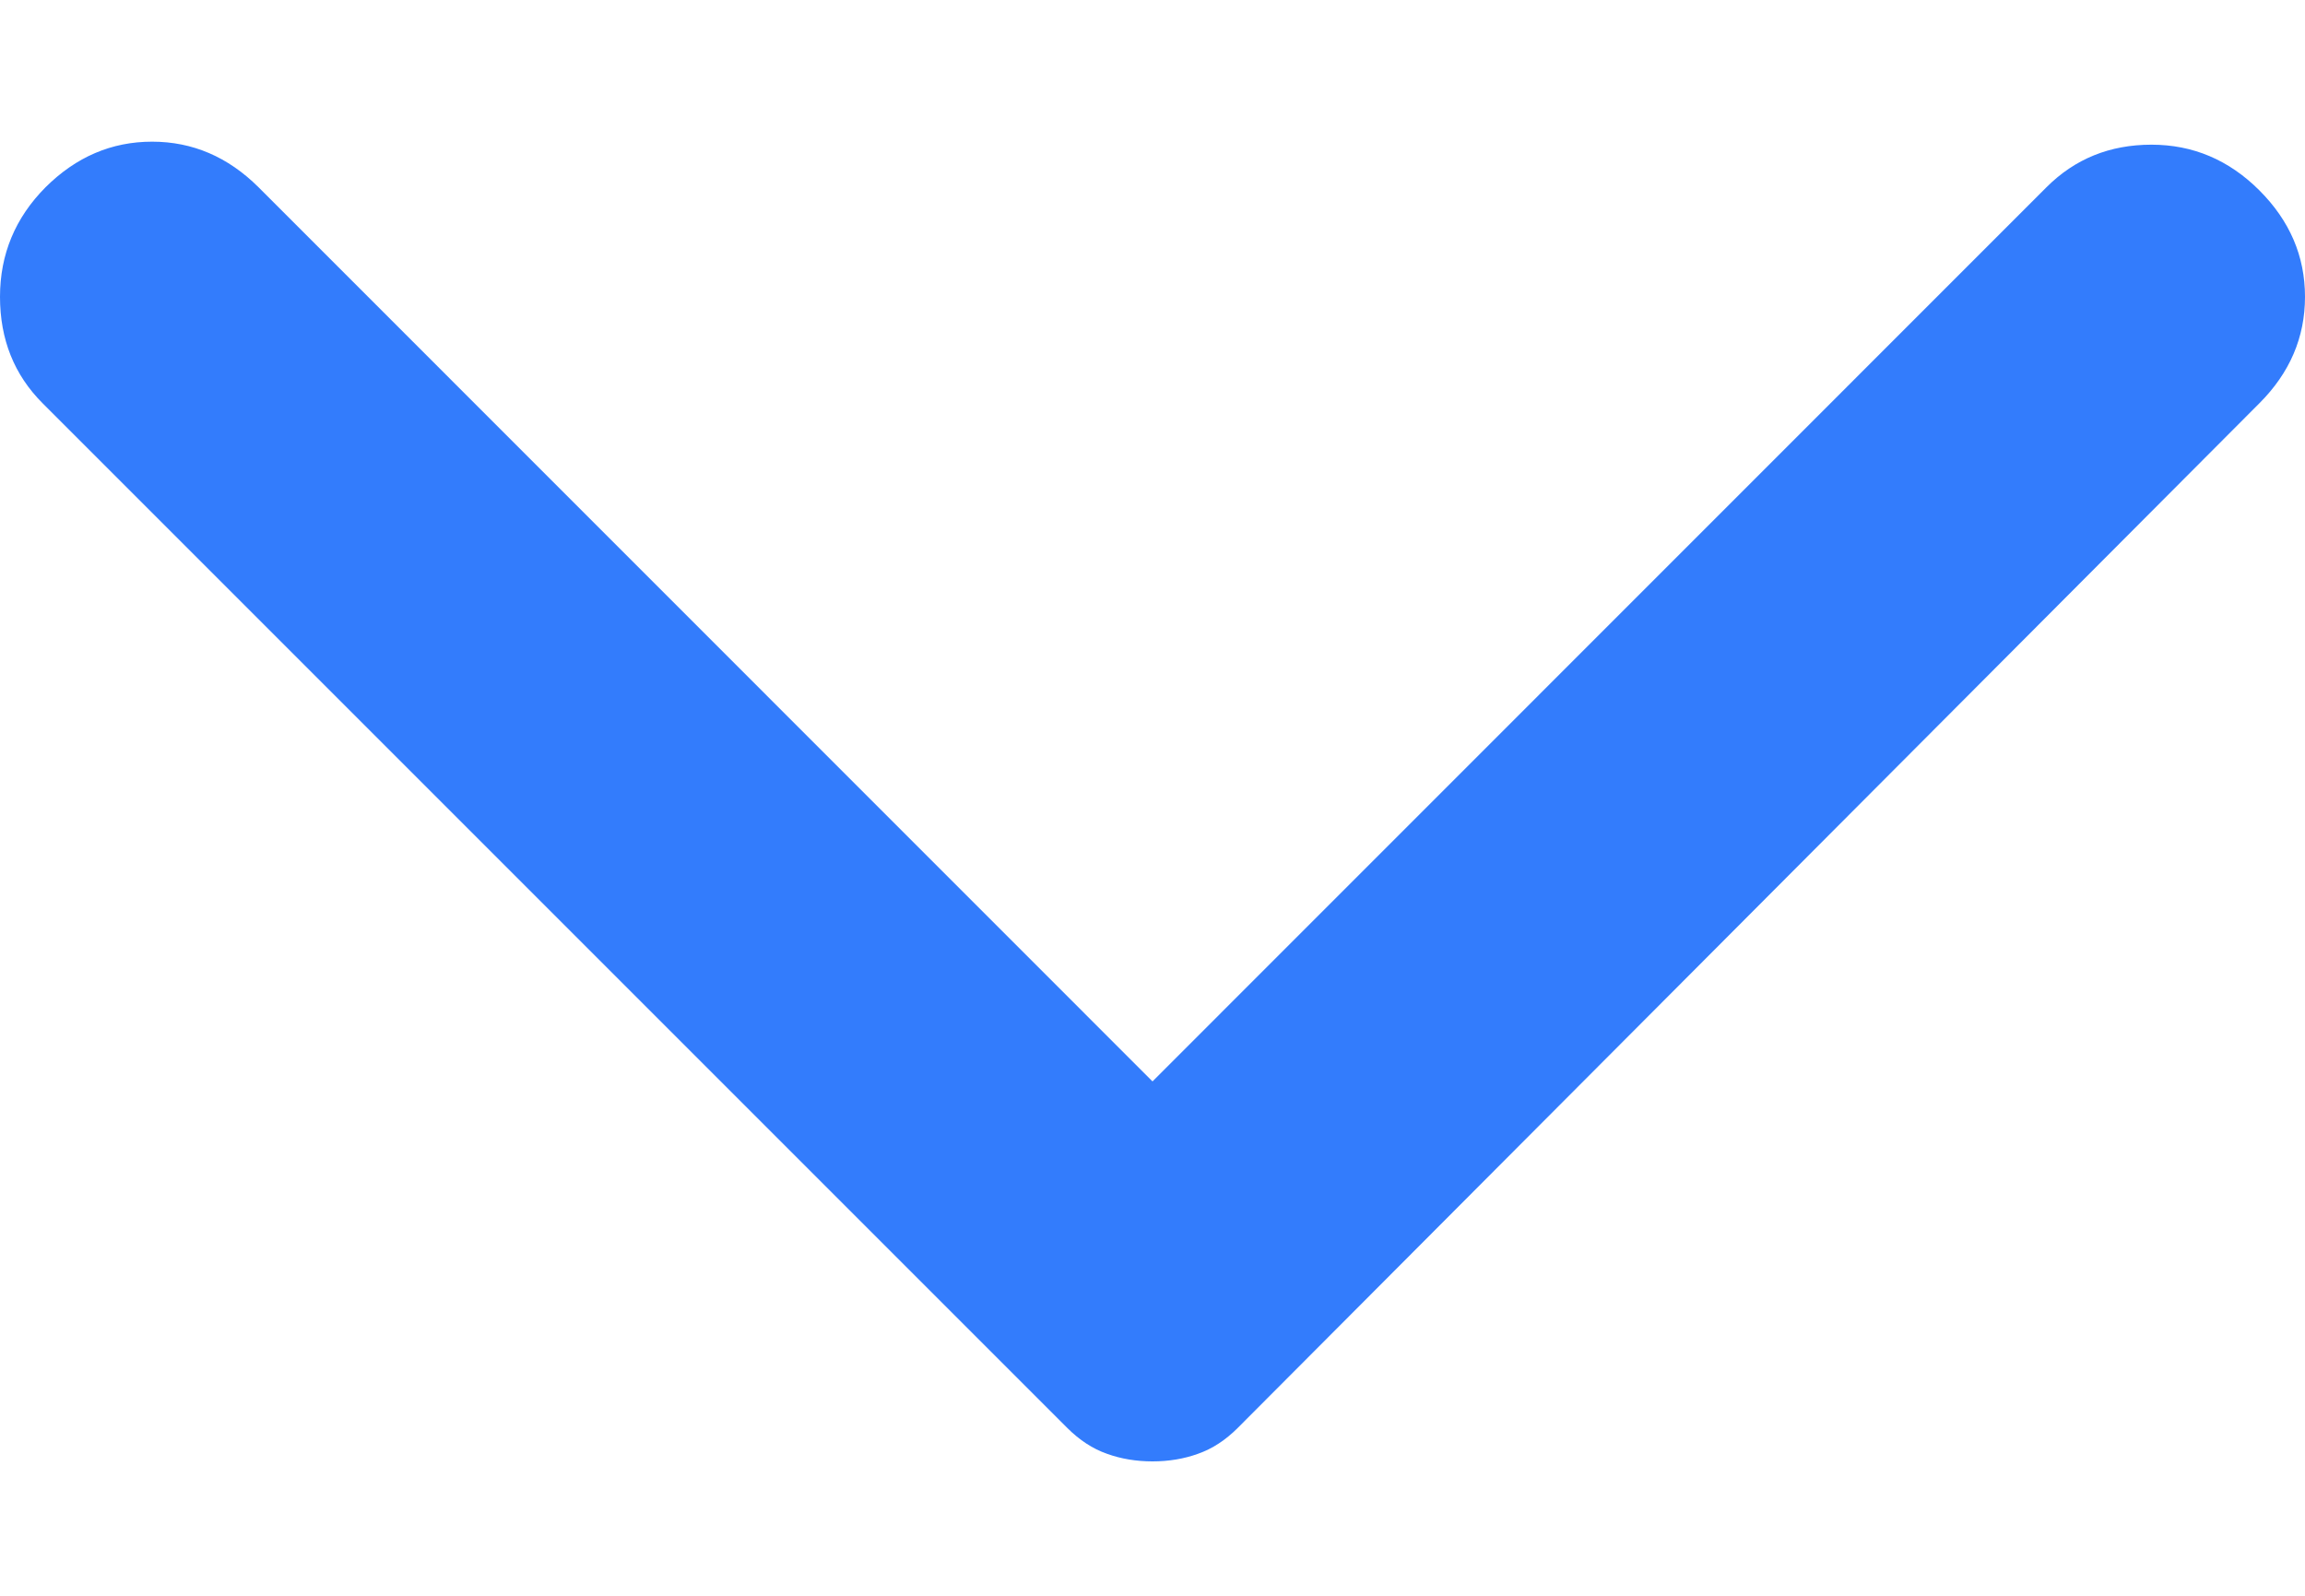 <svg width="13" height="9" viewBox="0 0 13 9" fill="none" xmlns="http://www.w3.org/2000/svg">
<path d="M12.743 2.274L6.98 8.054C6.912 8.122 6.837 8.171 6.757 8.199C6.677 8.228 6.591 8.242 6.5 8.242C6.409 8.242 6.323 8.228 6.243 8.199C6.163 8.171 6.088 8.122 6.02 8.054L0.24 2.274C0.08 2.114 0 1.914 0 1.674C0 1.434 0.086 1.228 0.257 1.056C0.429 0.885 0.629 0.799 0.858 0.799C1.086 0.799 1.286 0.885 1.458 1.056L6.5 6.099L11.542 1.056C11.702 0.896 11.899 0.816 12.134 0.816C12.368 0.816 12.571 0.902 12.743 1.074C12.914 1.245 13 1.445 13 1.674C13 1.903 12.914 2.103 12.743 2.274Z" fill="#337CFC"/>
</svg>
